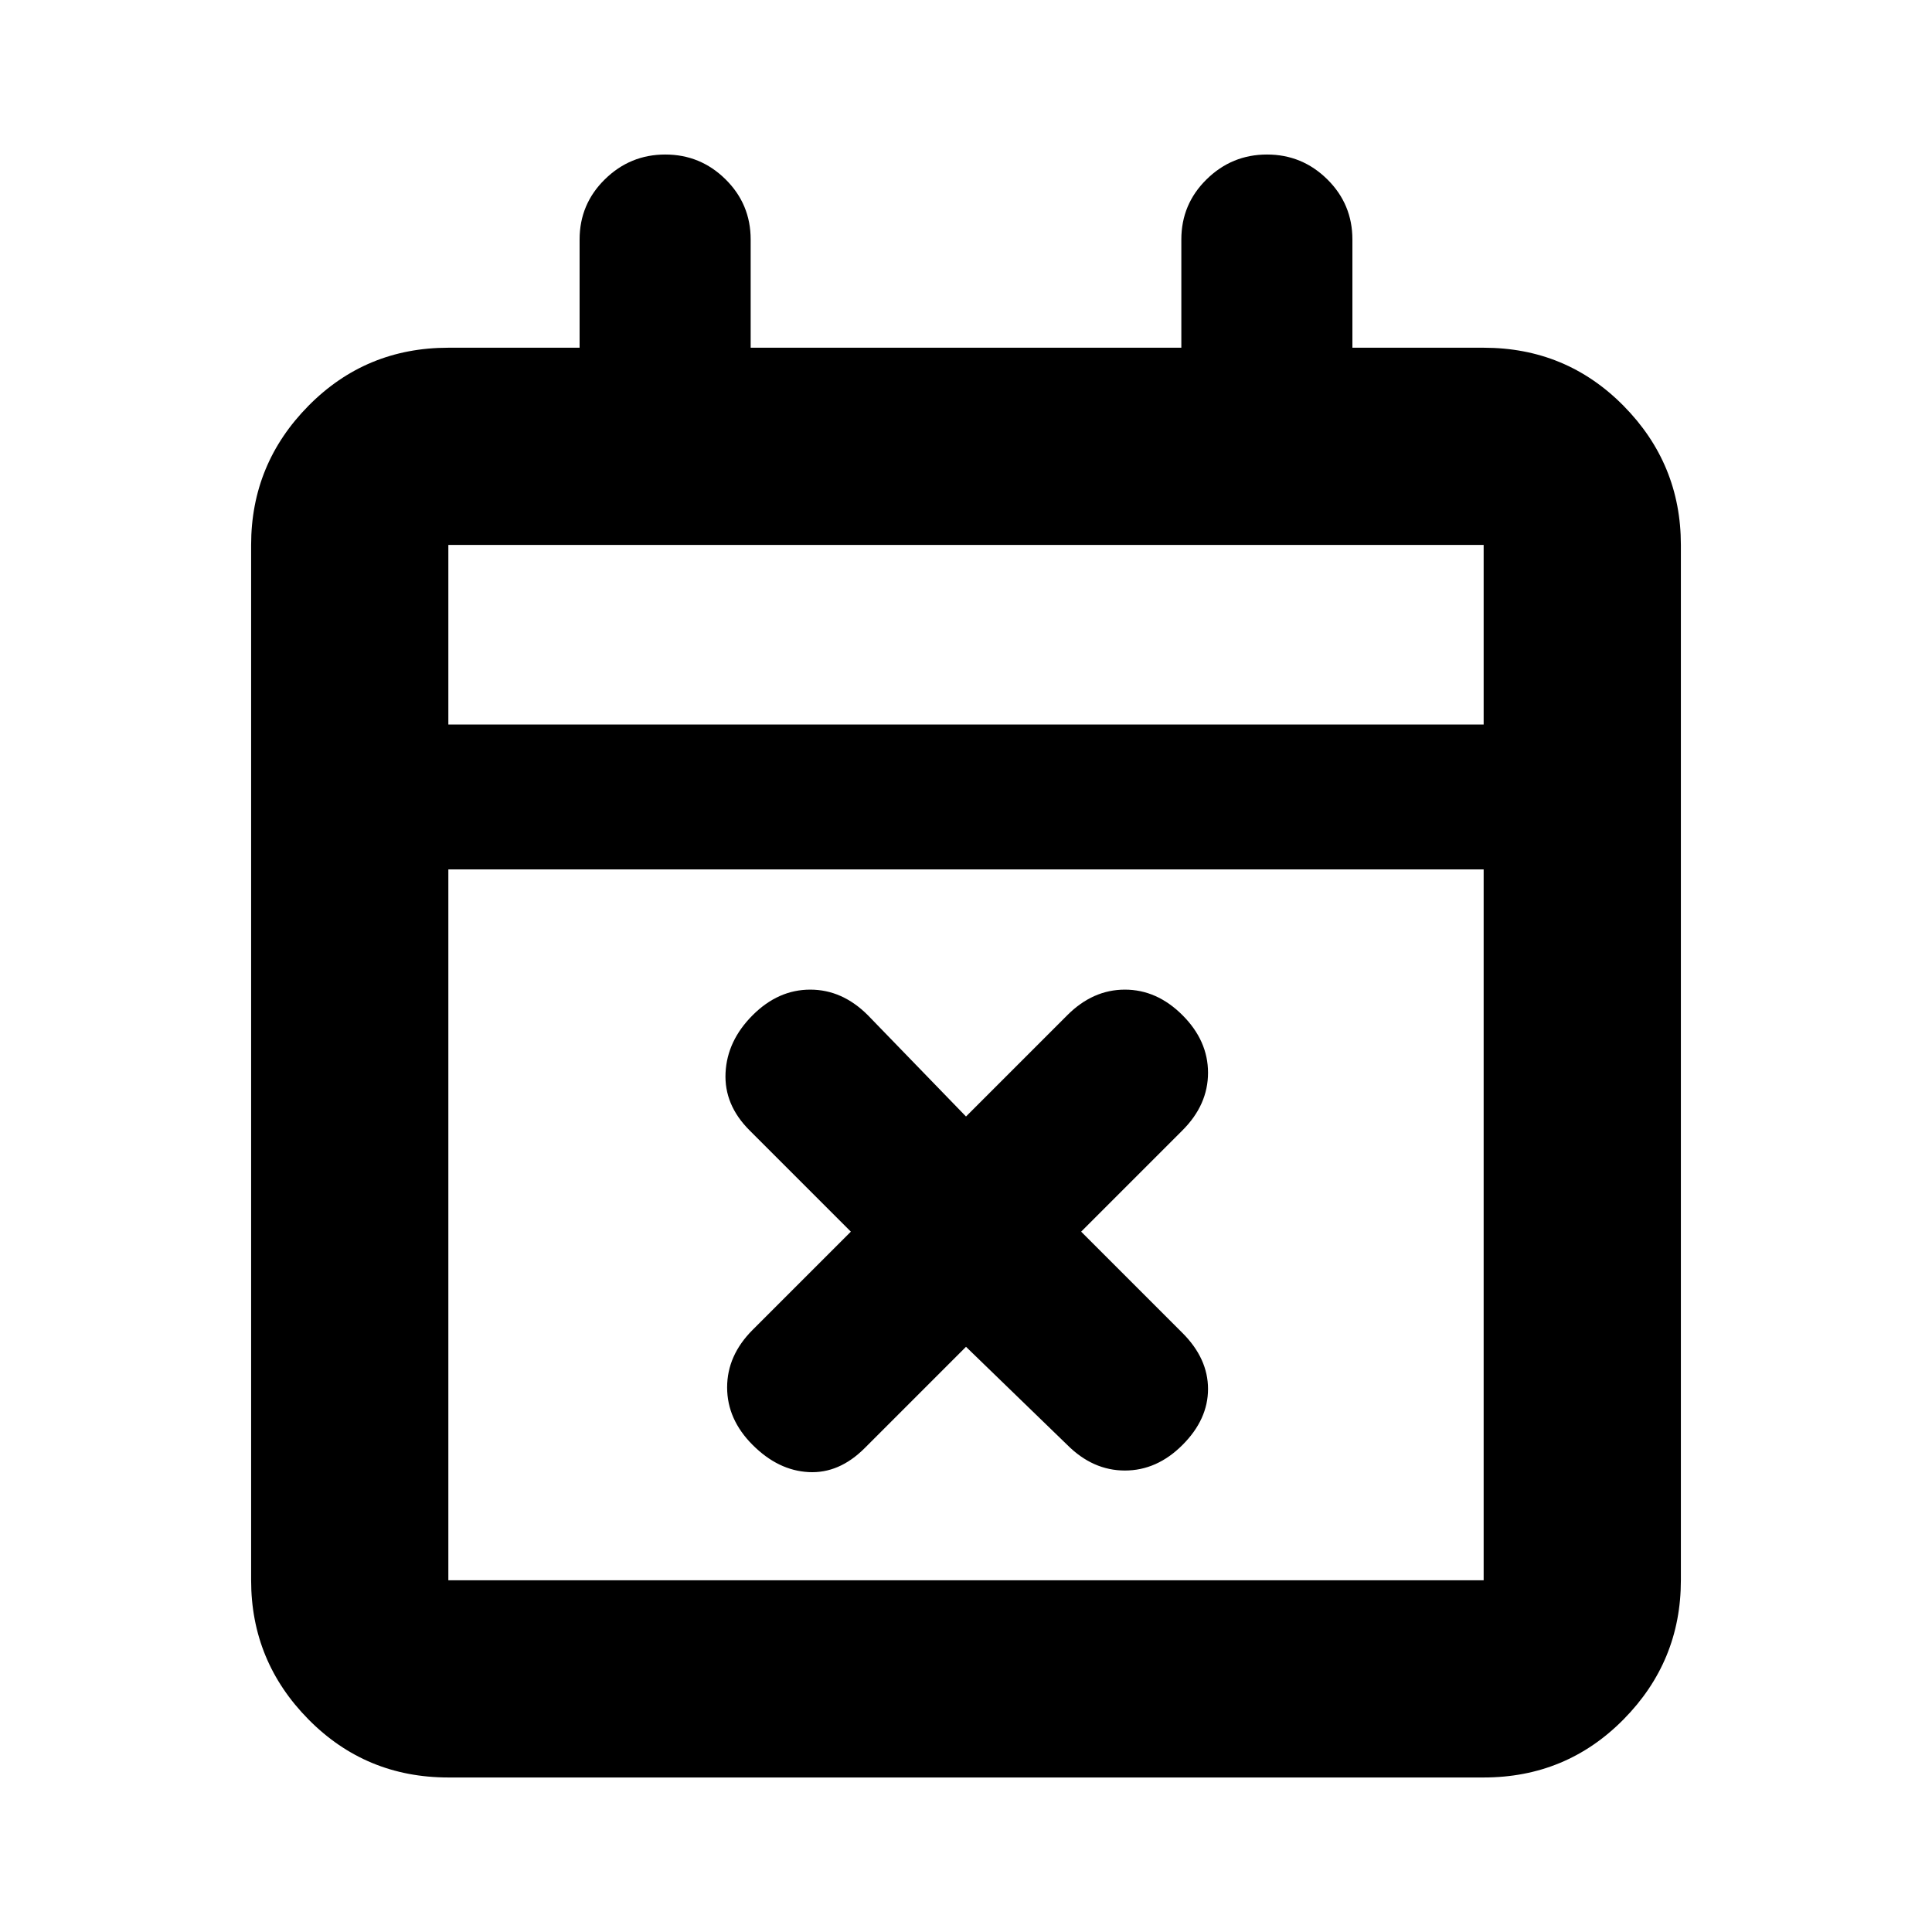 <svg xmlns="http://www.w3.org/2000/svg" height="20" viewBox="0 -960 960 960" width="20"><path d="m480-290.782-50.348 50.347q-12.695 12.696-27.826 11.913Q386.696-229.304 374-242t-12.696-28.609q0-15.913 12.696-28.609L422.782-348l-50.347-50.348q-12.696-12.695-11.913-28.608.782-15.914 13.478-28.609 12.696-12.696 28.609-12.696 15.913 0 28.609 12.696L480-405.218l50.348-50.347q12.695-12.696 28.608-12.696 15.914 0 28.609 12.696 12.696 12.695 12.696 28.609 0 15.913-12.696 28.608L537.218-348l50.347 50.348q12.696 12.695 12.696 27.826 0 15.13-12.696 27.826-12.695 12.696-28.609 12.696-15.913 0-28.608-12.696L480-290.782Zm-257.217 214q-41.005 0-69.503-28.848-28.498-28.848-28.498-69.153v-514.434q0-40.305 28.498-69.153 28.498-28.848 69.503-28.848H288v-53.783q0-17.561 12.55-29.889 12.551-12.328 30.022-12.328 17.472 0 29.95 12.328 12.479 12.328 12.479 29.889v53.783h213.998v-53.783q0-17.561 12.551-29.889 12.55-12.328 30.022-12.328 17.471 0 29.95 12.328Q672-858.562 672-841.001v53.783h65.217q41.005 0 69.503 28.848 28.498 28.848 28.498 69.153v514.434q0 40.305-28.498 69.153-28.498 28.848-69.503 28.848H222.783Zm0-98.001h514.434V-528H222.783v353.217Zm0-425.217h514.434v-89.217H222.783V-600Zm0 0v-89.217V-600Z"/></svg>